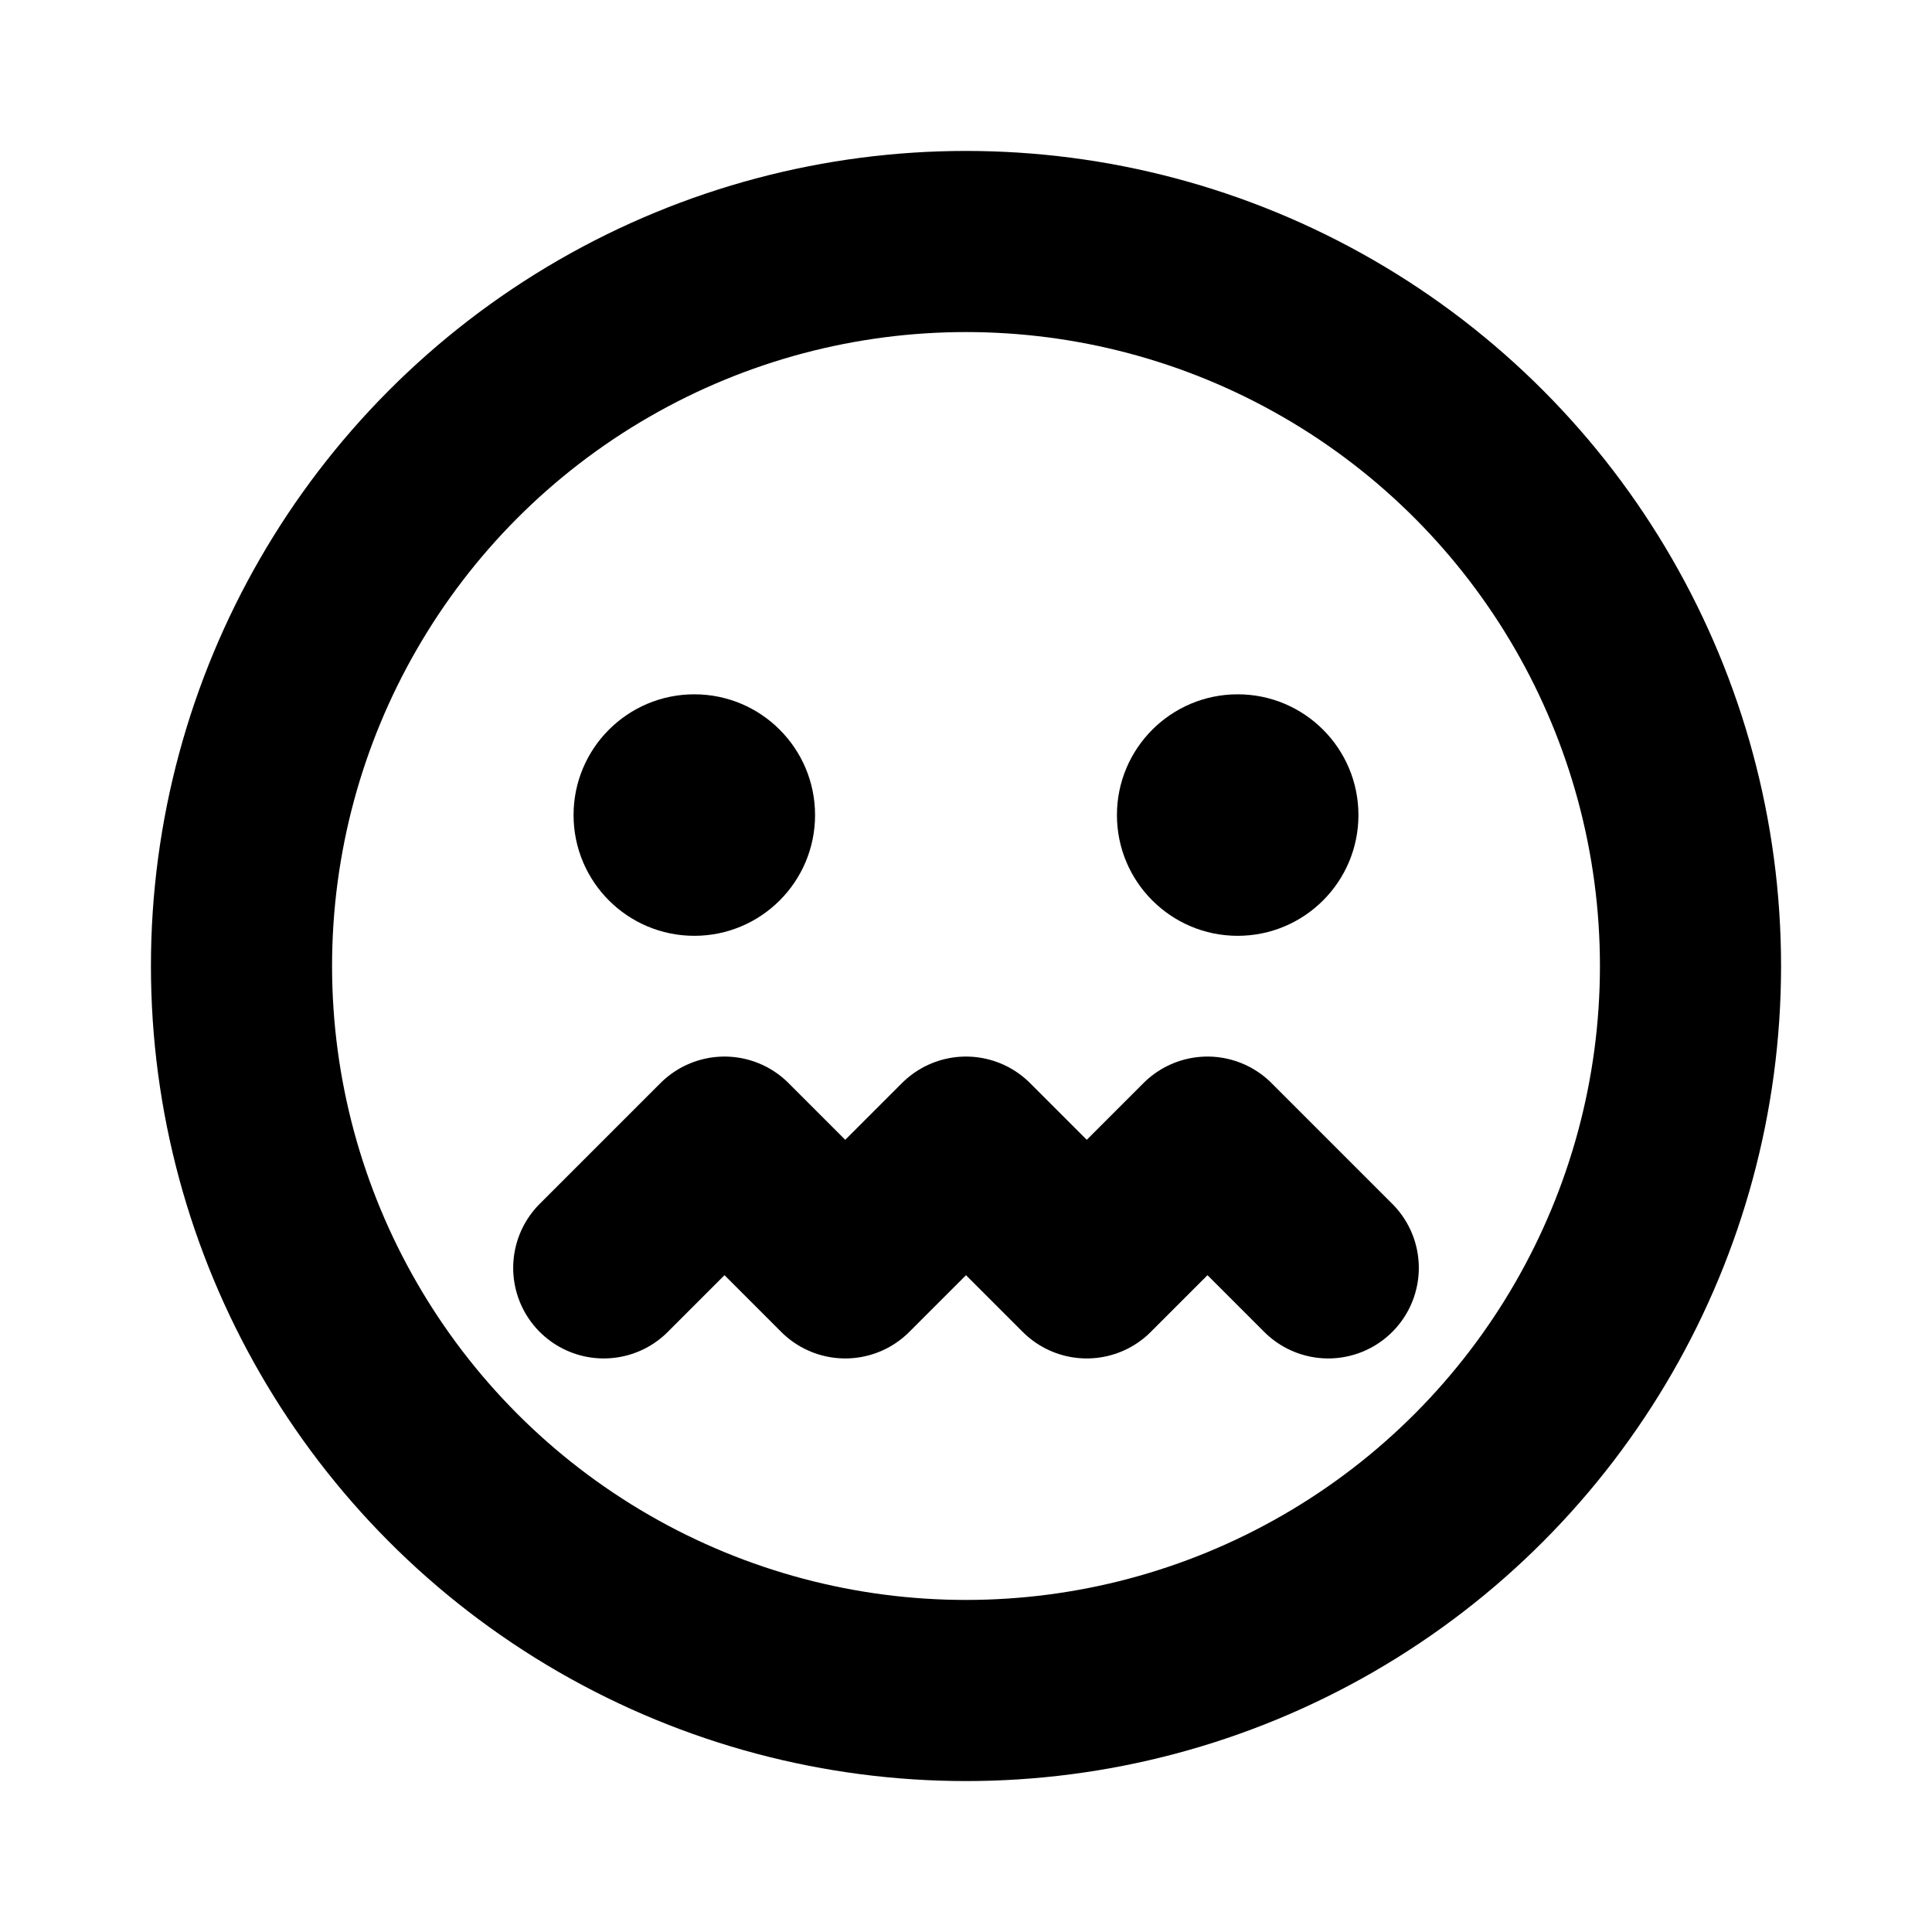 <svg id="Layer_1" data-name="Layer 1" xmlns="http://www.w3.org/2000/svg" viewBox="0 0 256 256">
  <rect width="256" height="256" fill="none"/>
  <circle cx="92" cy="108" r="16"/>
  <circle cx="164" cy="108" r="16"/>
  <circle cx="128" cy="128" r="96" fill="none" stroke="#000" stroke-linecap="round" stroke-linejoin="round" stroke-width="24"/>
  <polyline points="80 168 96 152 112 168 128 152 144 168 160 152 176 168" fill="none" stroke="#000" stroke-linecap="round" stroke-linejoin="round" stroke-width="24"/>
</svg>
